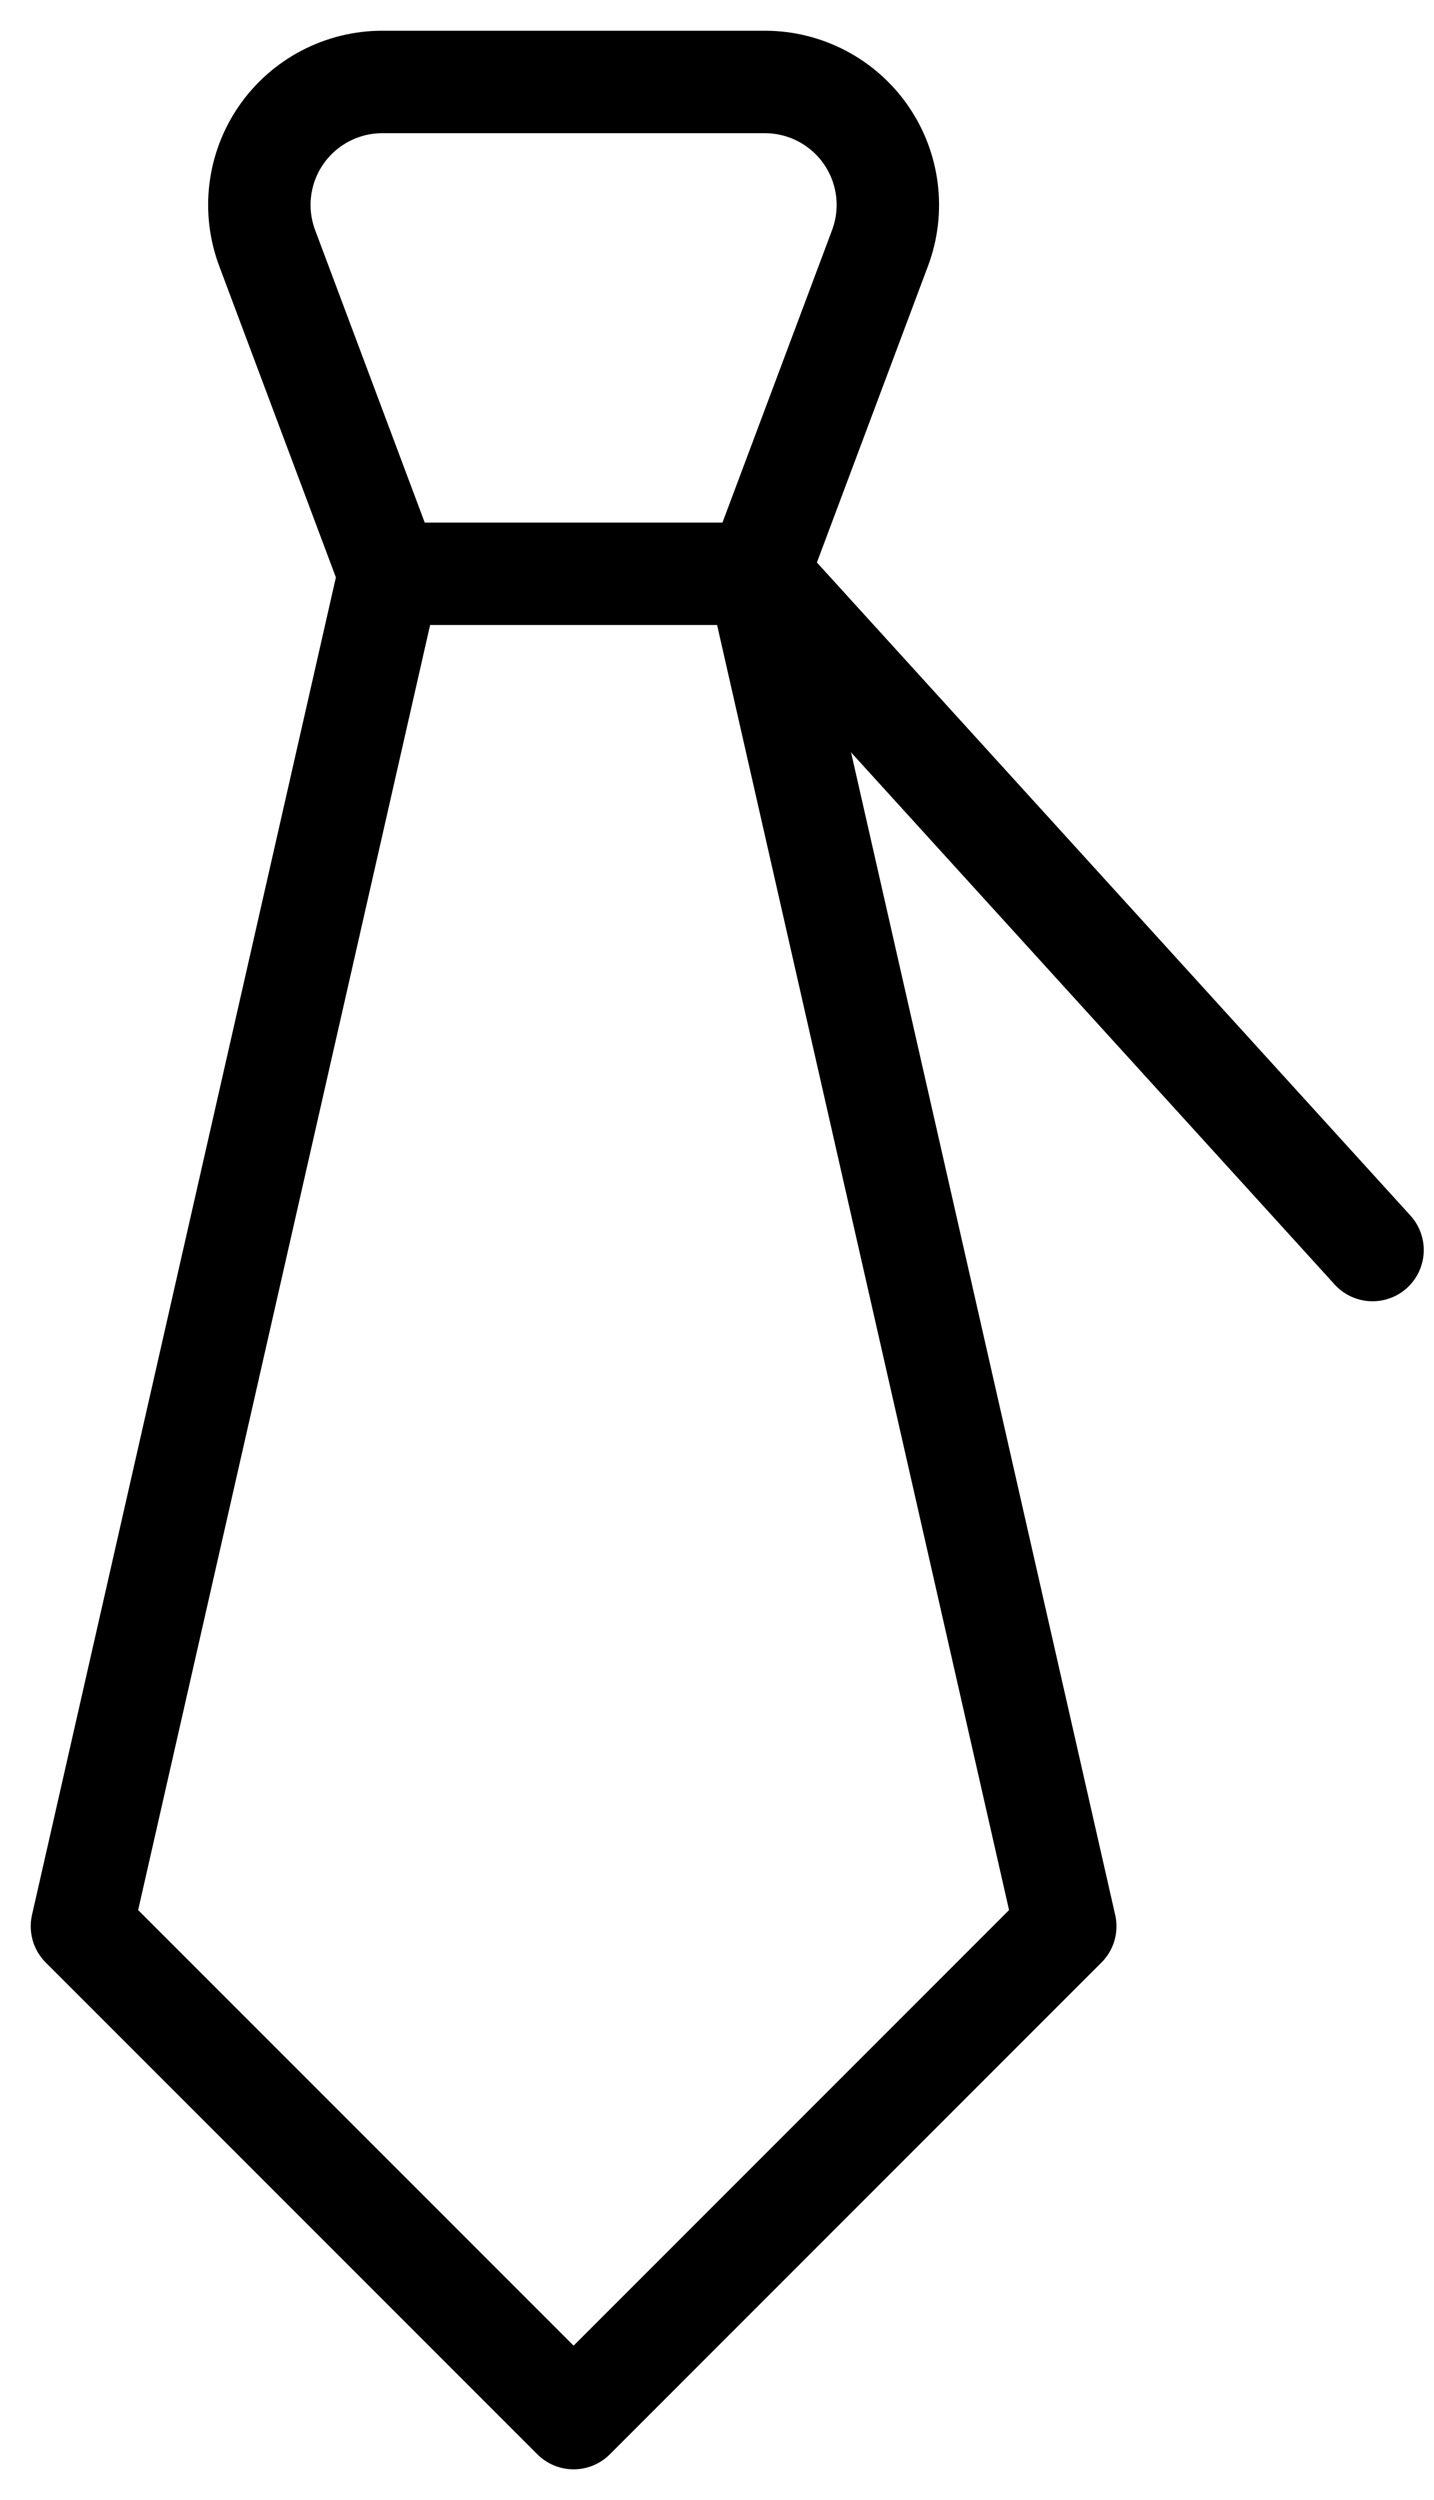 <svg width="35" height="61" viewBox="0 0 35 61" fill="none" xmlns="http://www.w3.org/2000/svg">
<path d="M14 59L26 47L18.5 14L21.479 6.053C21.649 5.599 21.707 5.111 21.647 4.63C21.587 4.149 21.412 3.69 21.136 3.292C20.86 2.893 20.491 2.568 20.062 2.343C19.633 2.118 19.156 2 18.671 2H9.329C8.844 2 8.367 2.118 7.938 2.343C7.509 2.568 7.14 2.893 6.864 3.292C6.588 3.69 6.413 4.149 6.353 4.63C6.293 5.111 6.351 5.599 6.521 6.053L9.5 14L2 47L14 59Z" stroke="black" stroke-width="2.5" stroke-linecap="round" stroke-linejoin="round"/>
<path d="M9.5 14H18.5L33.5 30.5" stroke="black" stroke-width="2.5" stroke-linecap="round" stroke-linejoin="round"/>
</svg>
